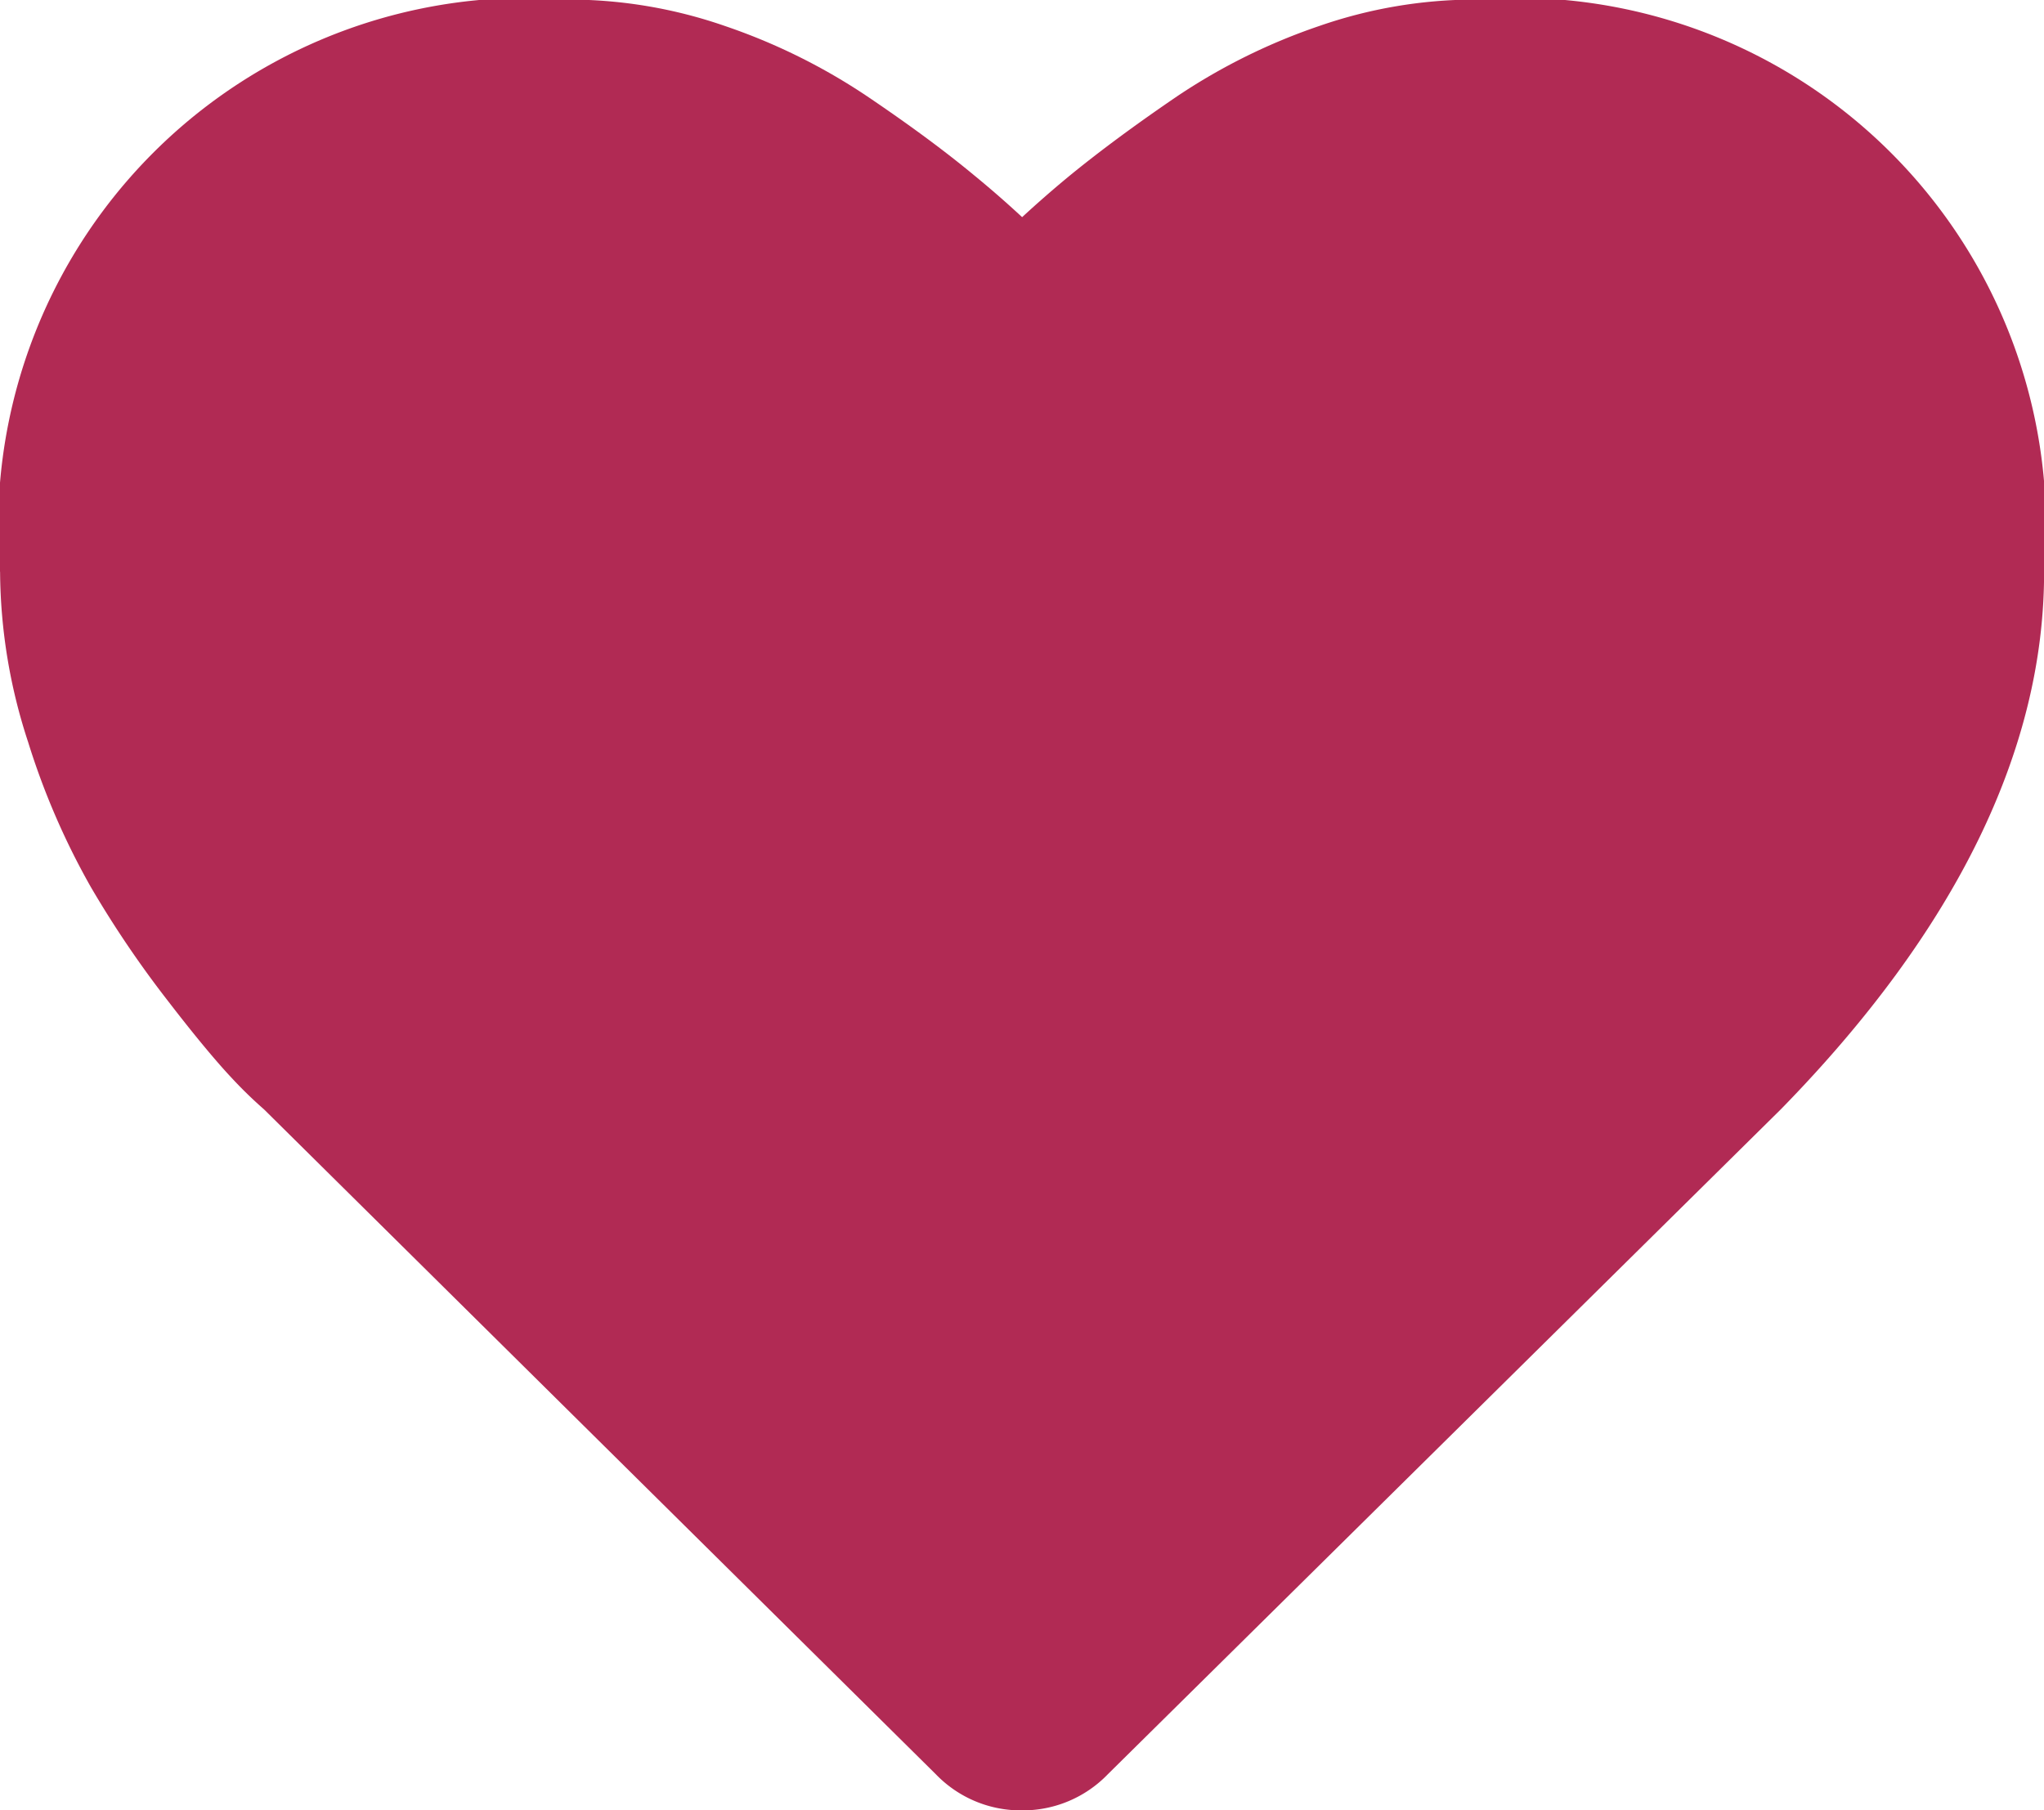 <svg xmlns="http://www.w3.org/2000/svg" width="23.219" height="20.567" viewBox="0 0 23.219 20.567"><defs><style>.a{fill:#b12a54;}</style></defs><g transform="translate(-968.606 -1029.304)"><path class="a" d="M980.216,1049.871a1.34,1.34,0,0,1-.978-.409l-7.633-7.555a4.9,4.9,0,0,1-.369-.359c-.16-.17-.4-.454-.72-.87a11.842,11.842,0,0,1-.88-1.3,8.382,8.382,0,0,1-.711-1.645,6.288,6.288,0,0,1-.318-1.926,6.013,6.013,0,0,1,6.481-6.508,5.42,5.42,0,0,1,1.752.3,6.857,6.857,0,0,1,1.618.8c.465.314.875.615,1.218.9q.277.227.541.472.263-.243.541-.472c.345-.282.754-.584,1.218-.9a6.854,6.854,0,0,1,1.617-.8,5.414,5.414,0,0,1,1.752-.3,6.013,6.013,0,0,1,6.481,6.508c0,2.012-1,4.063-2.985,6.094l-.008.008-7.64,7.549A1.342,1.342,0,0,1,980.216,1049.871Z" transform="translate(0)"/></g></svg>